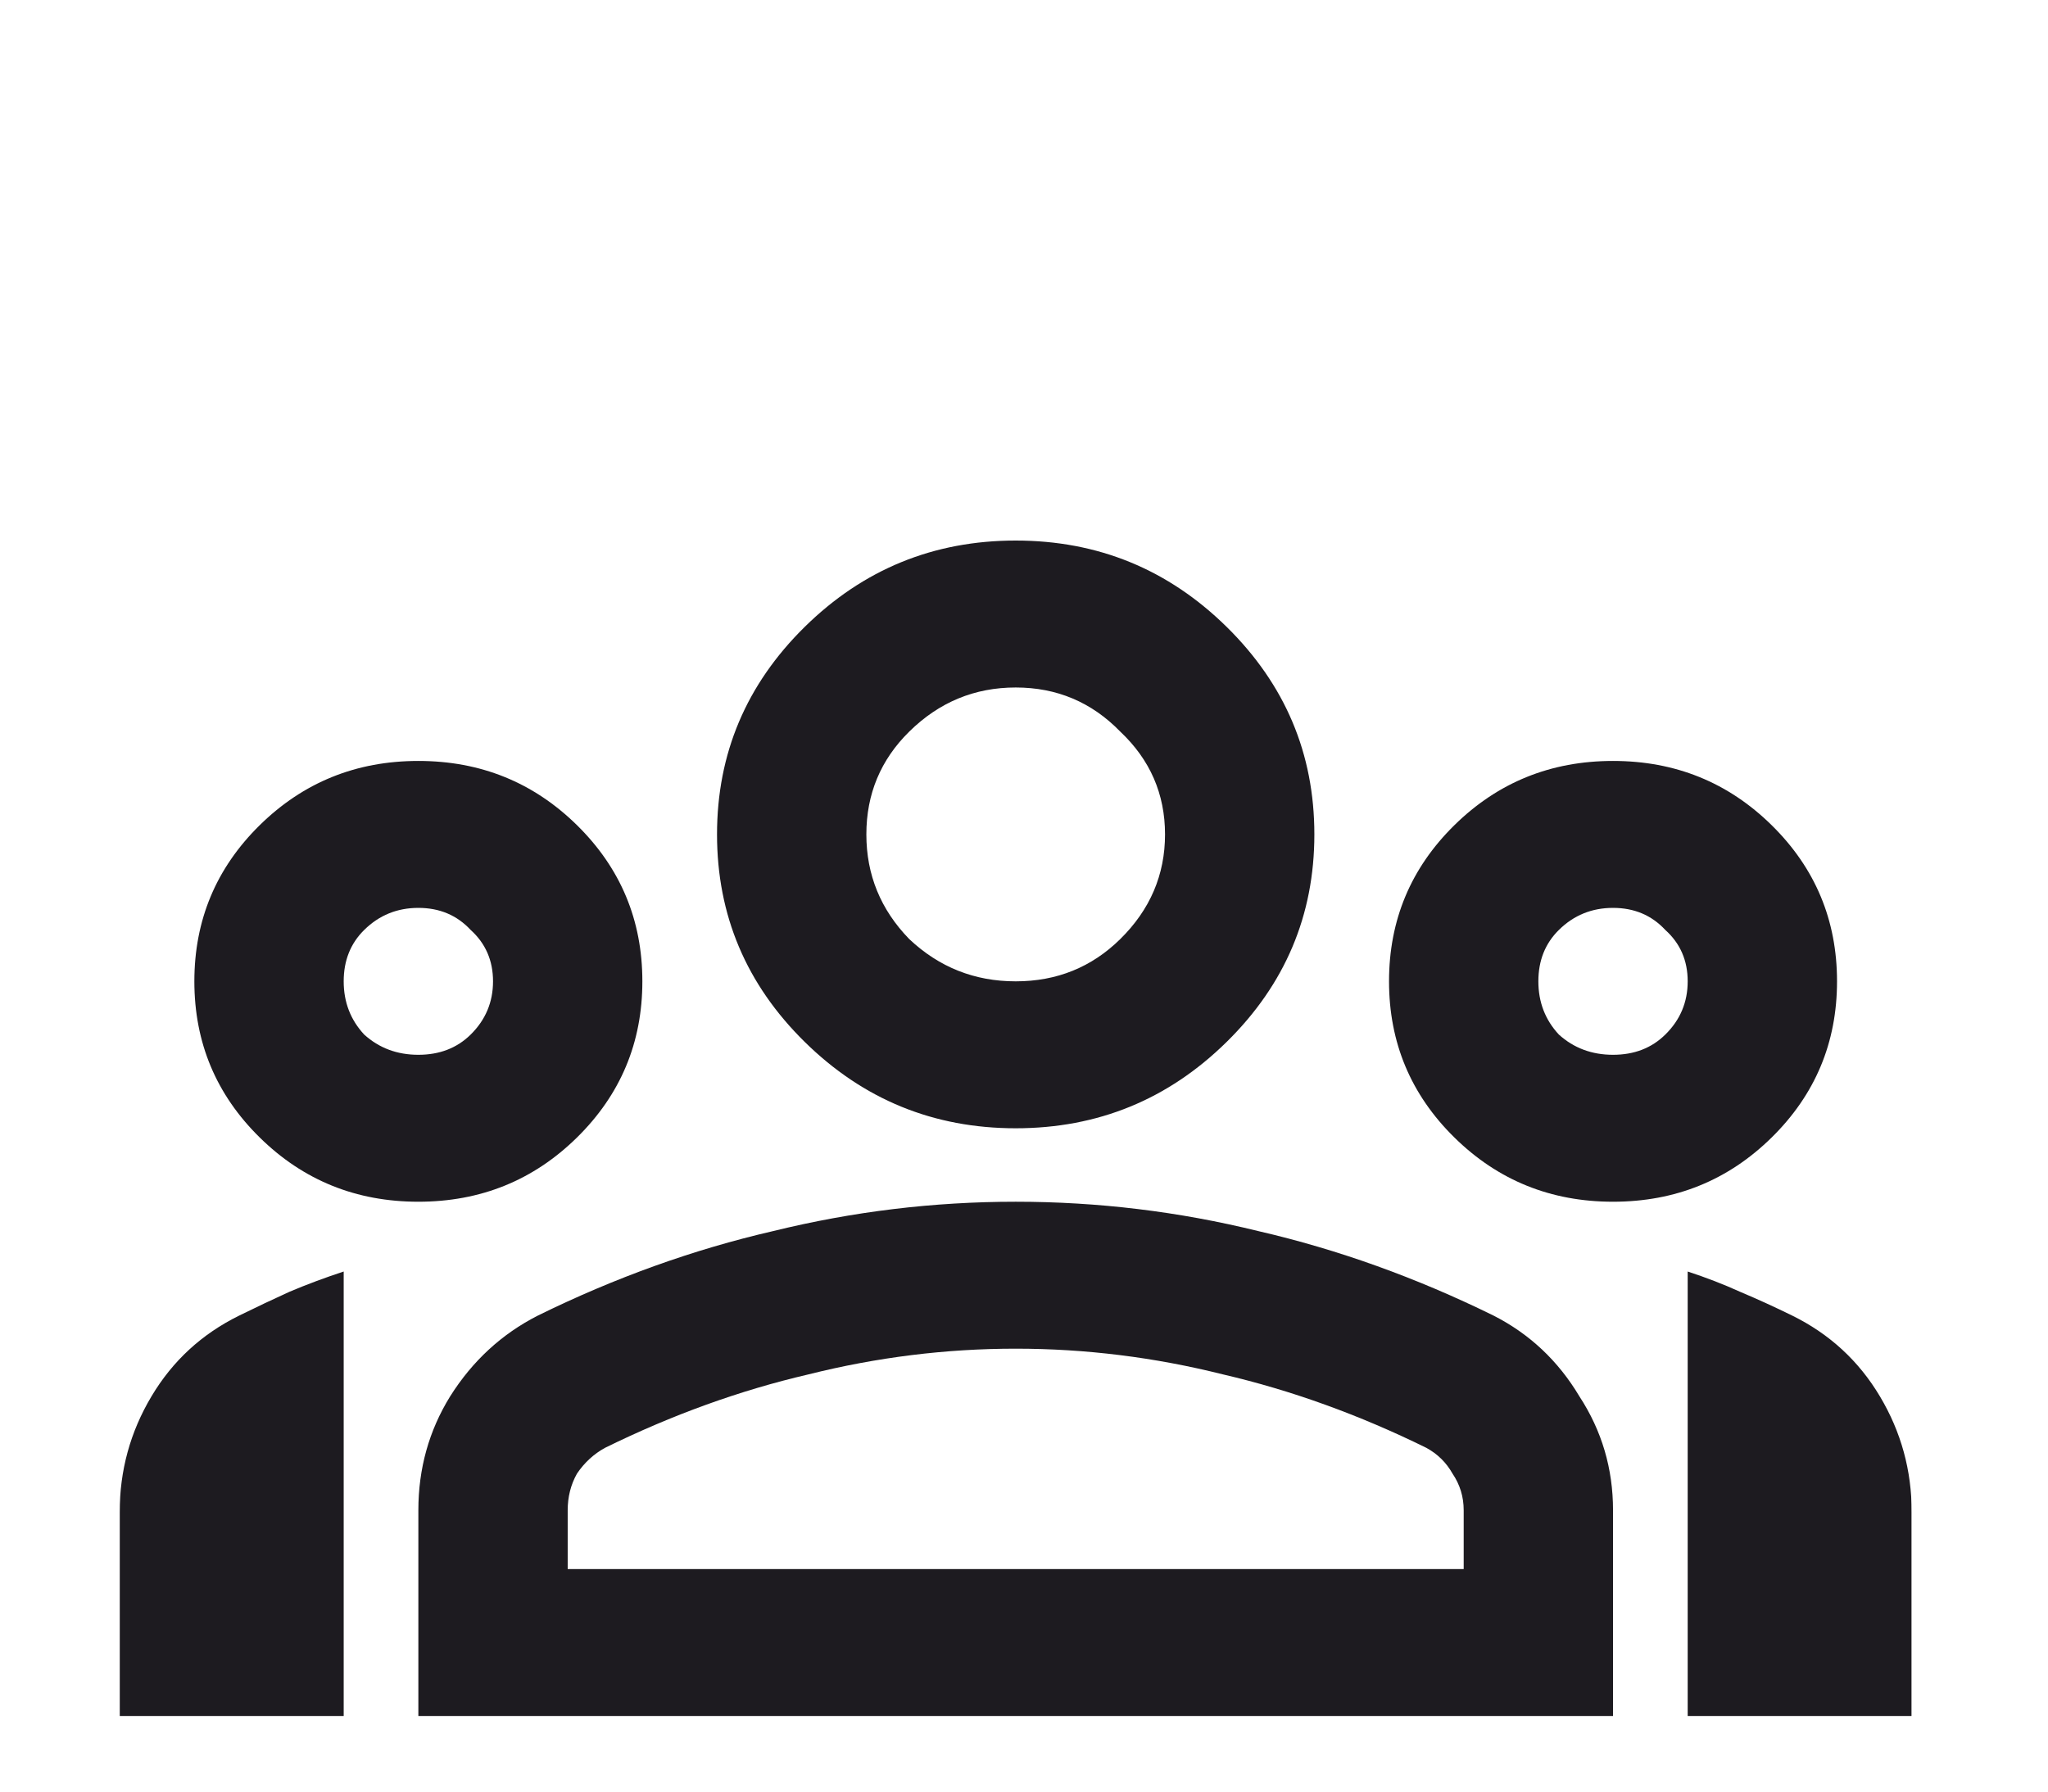 <svg width="72" height="63" viewBox="0 0 72 63" fill="none" xmlns="http://www.w3.org/2000/svg">
<g clip-path="url(#clip0_840_3278)" filter="url(#filter0_d_840_3278)">
<g filter="url(#filter1_d_840_3278)">
<path d="M4.208 52.341V45.173C4.208 43.709 4.58 42.352 5.324 41.104C6.067 39.855 7.096 38.908 8.408 38.262C9.021 37.961 9.611 37.681 10.18 37.423C10.792 37.164 11.427 36.928 12.083 36.712V52.341H4.208ZM14.708 34.258C12.521 34.258 10.661 33.505 9.13 31.998C7.599 30.491 6.833 28.661 6.833 26.508C6.833 24.355 7.599 22.525 9.13 21.018C10.661 19.512 12.521 18.758 14.708 18.758C16.895 18.758 18.755 19.512 20.286 21.018C21.817 22.525 22.583 24.355 22.583 26.508C22.583 28.661 21.817 30.491 20.286 31.998C18.755 33.505 16.895 34.258 14.708 34.258ZM14.708 29.091C15.452 29.091 16.064 28.855 16.546 28.381C17.07 27.864 17.333 27.24 17.333 26.508C17.333 25.776 17.07 25.173 16.546 24.7C16.064 24.183 15.452 23.925 14.708 23.925C13.964 23.925 13.33 24.183 12.805 24.7C12.324 25.173 12.083 25.776 12.083 26.508C12.083 27.24 12.324 27.864 12.805 28.381C13.33 28.855 13.964 29.091 14.708 29.091ZM14.708 52.341V45.108C14.708 43.644 15.08 42.309 15.824 41.104C16.611 39.855 17.639 38.908 18.908 38.262C21.62 36.928 24.377 35.937 27.177 35.291C29.977 34.602 32.821 34.258 35.708 34.258C38.596 34.258 41.439 34.602 44.239 35.291C47.039 35.937 49.795 36.928 52.508 38.262C53.777 38.908 54.783 39.855 55.527 41.104C56.314 42.309 56.708 43.644 56.708 45.108V52.341H14.708ZM19.958 47.175H51.458V45.108C51.458 44.634 51.327 44.204 51.064 43.816C50.846 43.429 50.539 43.127 50.145 42.912C47.783 41.75 45.399 40.889 42.992 40.329C40.586 39.726 38.158 39.425 35.708 39.425C33.258 39.425 30.83 39.726 28.424 40.329C26.017 40.889 23.633 41.75 21.27 42.912C20.877 43.127 20.549 43.429 20.286 43.816C20.067 44.204 19.958 44.634 19.958 45.108V47.175ZM35.708 31.675C32.821 31.675 30.349 30.663 28.292 28.639C26.236 26.616 25.208 24.183 25.208 21.341C25.208 18.5 26.236 16.067 28.292 14.043C30.349 12.02 32.821 11.008 35.708 11.008C38.596 11.008 41.067 12.02 43.124 14.043C45.18 16.067 46.208 18.5 46.208 21.341C46.208 24.183 45.18 26.616 43.124 28.639C41.067 30.663 38.596 31.675 35.708 31.675ZM35.708 26.508C37.152 26.508 38.377 26.013 39.383 25.023C40.433 23.989 40.958 22.762 40.958 21.341C40.958 19.921 40.433 18.715 39.383 17.725C38.377 16.691 37.152 16.175 35.708 16.175C34.264 16.175 33.017 16.691 31.967 17.725C30.961 18.715 30.458 19.921 30.458 21.341C30.458 22.762 30.961 23.989 31.967 25.023C33.017 26.013 34.264 26.508 35.708 26.508ZM56.708 34.258C54.52 34.258 52.661 33.505 51.13 31.998C49.599 30.491 48.833 28.661 48.833 26.508C48.833 24.355 49.599 22.525 51.13 21.018C52.661 19.512 54.52 18.758 56.708 18.758C58.895 18.758 60.755 19.512 62.286 21.018C63.817 22.525 64.583 24.355 64.583 26.508C64.583 28.661 63.817 30.491 62.286 31.998C60.755 33.505 58.895 34.258 56.708 34.258ZM56.708 29.091C57.452 29.091 58.064 28.855 58.545 28.381C59.071 27.864 59.333 27.24 59.333 26.508C59.333 25.776 59.071 25.173 58.545 24.7C58.064 24.183 57.452 23.925 56.708 23.925C55.964 23.925 55.33 24.183 54.805 24.7C54.324 25.173 54.083 25.776 54.083 26.508C54.083 27.24 54.324 27.864 54.805 28.381C55.33 28.855 55.964 29.091 56.708 29.091ZM59.333 52.341V36.712C59.989 36.928 60.602 37.164 61.17 37.423C61.783 37.681 62.395 37.961 63.008 38.262C64.32 38.908 65.349 39.855 66.092 41.104C66.836 42.352 67.208 43.709 67.208 45.173V52.341H59.333Z" fill="#1D1B20"/>
</g>
</g>
<defs>
<filter id="filter0_d_840_3278" x="0.208" y="0.675" width="71" height="70" filterUnits="userSpaceOnUse" color-interpolation-filters="sRGB">
<feFlood flood-opacity="0" result="BackgroundImageFix"/>
<feColorMatrix in="SourceAlpha" type="matrix" values="0 0 0 0 0 0 0 0 0 0 0 0 0 0 0 0 0 0 127 0" result="hardAlpha"/>
<feOffset dy="4"/>
<feGaussianBlur stdDeviation="2"/>
<feComposite in2="hardAlpha" operator="out"/>
<feColorMatrix type="matrix" values="0 0 0 0 0 0 0 0 0 0 0 0 0 0 0 0 0 0 0.25 0"/>
<feBlend mode="normal" in2="BackgroundImageFix" result="effect1_dropShadow_840_3278"/>
<feBlend mode="normal" in="SourceGraphic" in2="effect1_dropShadow_840_3278" result="shape"/>
</filter>
<filter id="filter1_d_840_3278" x="0.208" y="11.008" width="71" height="49.333" filterUnits="userSpaceOnUse" color-interpolation-filters="sRGB">
<feFlood flood-opacity="0" result="BackgroundImageFix"/>
<feColorMatrix in="SourceAlpha" type="matrix" values="0 0 0 0 0 0 0 0 0 0 0 0 0 0 0 0 0 0 127 0" result="hardAlpha"/>
<feOffset dy="4"/>
<feGaussianBlur stdDeviation="2"/>
<feComposite in2="hardAlpha" operator="out"/>
<feColorMatrix type="matrix" values="0 0 0 0 0 0 0 0 0 0 0 0 0 0 0 0 0 0 0.25 0"/>
<feBlend mode="normal" in2="BackgroundImageFix" result="effect1_dropShadow_840_3278"/>
<feBlend mode="normal" in="SourceGraphic" in2="effect1_dropShadow_840_3278" result="shape"/>
</filter>
<clipPath id="clip0_840_3278">
<rect width="63" height="62" fill="white" transform="translate(4.208 0.675)"/>
</clipPath>
</defs>
</svg>
